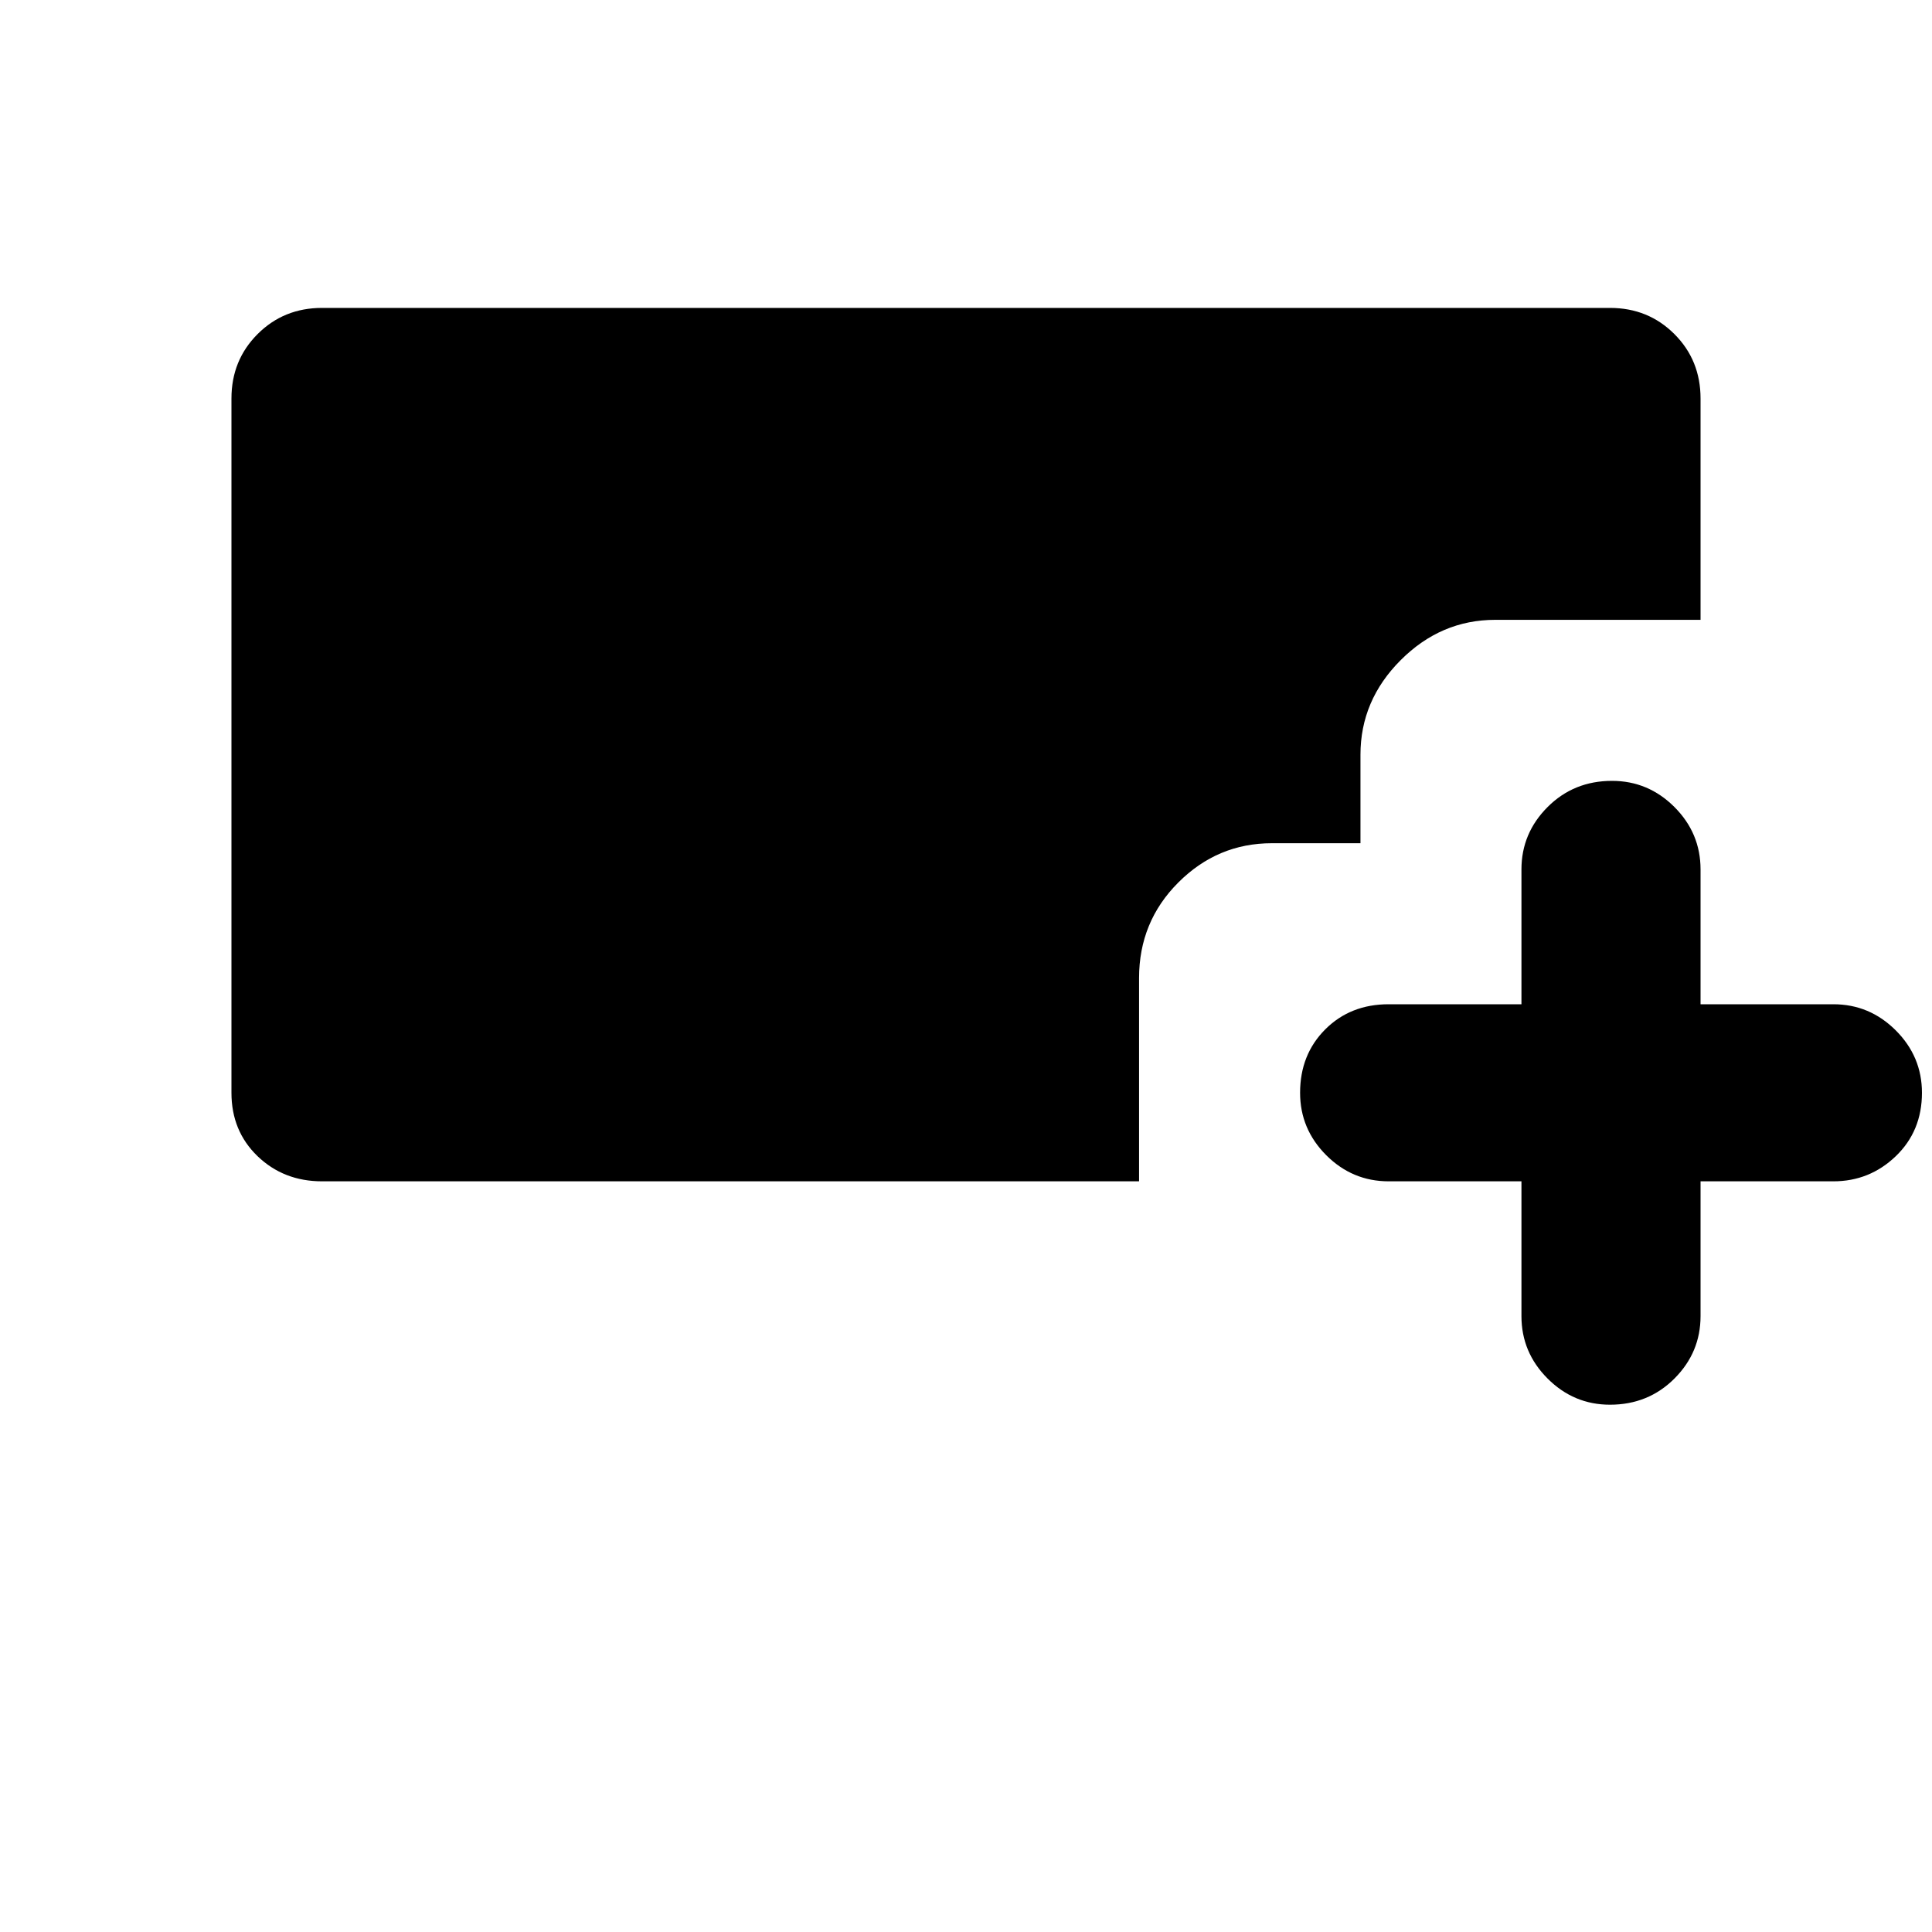 <svg xmlns="http://www.w3.org/2000/svg" height="40" width="40"><path d="M33.333 29.083q-.75 0-1.291-.541Q31.5 28 31.5 27.25v-2.792h-2.75q-.75 0-1.292-.541-.541-.542-.541-1.292 0-.792.521-1.313.52-.52 1.312-.52h2.75V18q0-.75.542-1.292.541-.541 1.333-.541.75 0 1.292.541.541.542.541 1.292v2.792h2.75q.75 0 1.292.541.542.542.542 1.292 0 .792-.542 1.313-.542.52-1.292.52h-2.75v2.792q0 .75-.541 1.292-.542.541-1.334.541ZM6.667 24.458q-.792 0-1.334-.52-.541-.521-.541-1.313V8.25q0-.792.541-1.333.542-.542 1.334-.542h26.666q.792 0 1.334.542.541.541.541 1.333v4.583h-4.25q-1.125 0-1.958.834-.833.833-.833 1.958v1.833h-1.834q-1.125 0-1.937.813-.813.812-.813 1.979v4.208Z"/></svg>